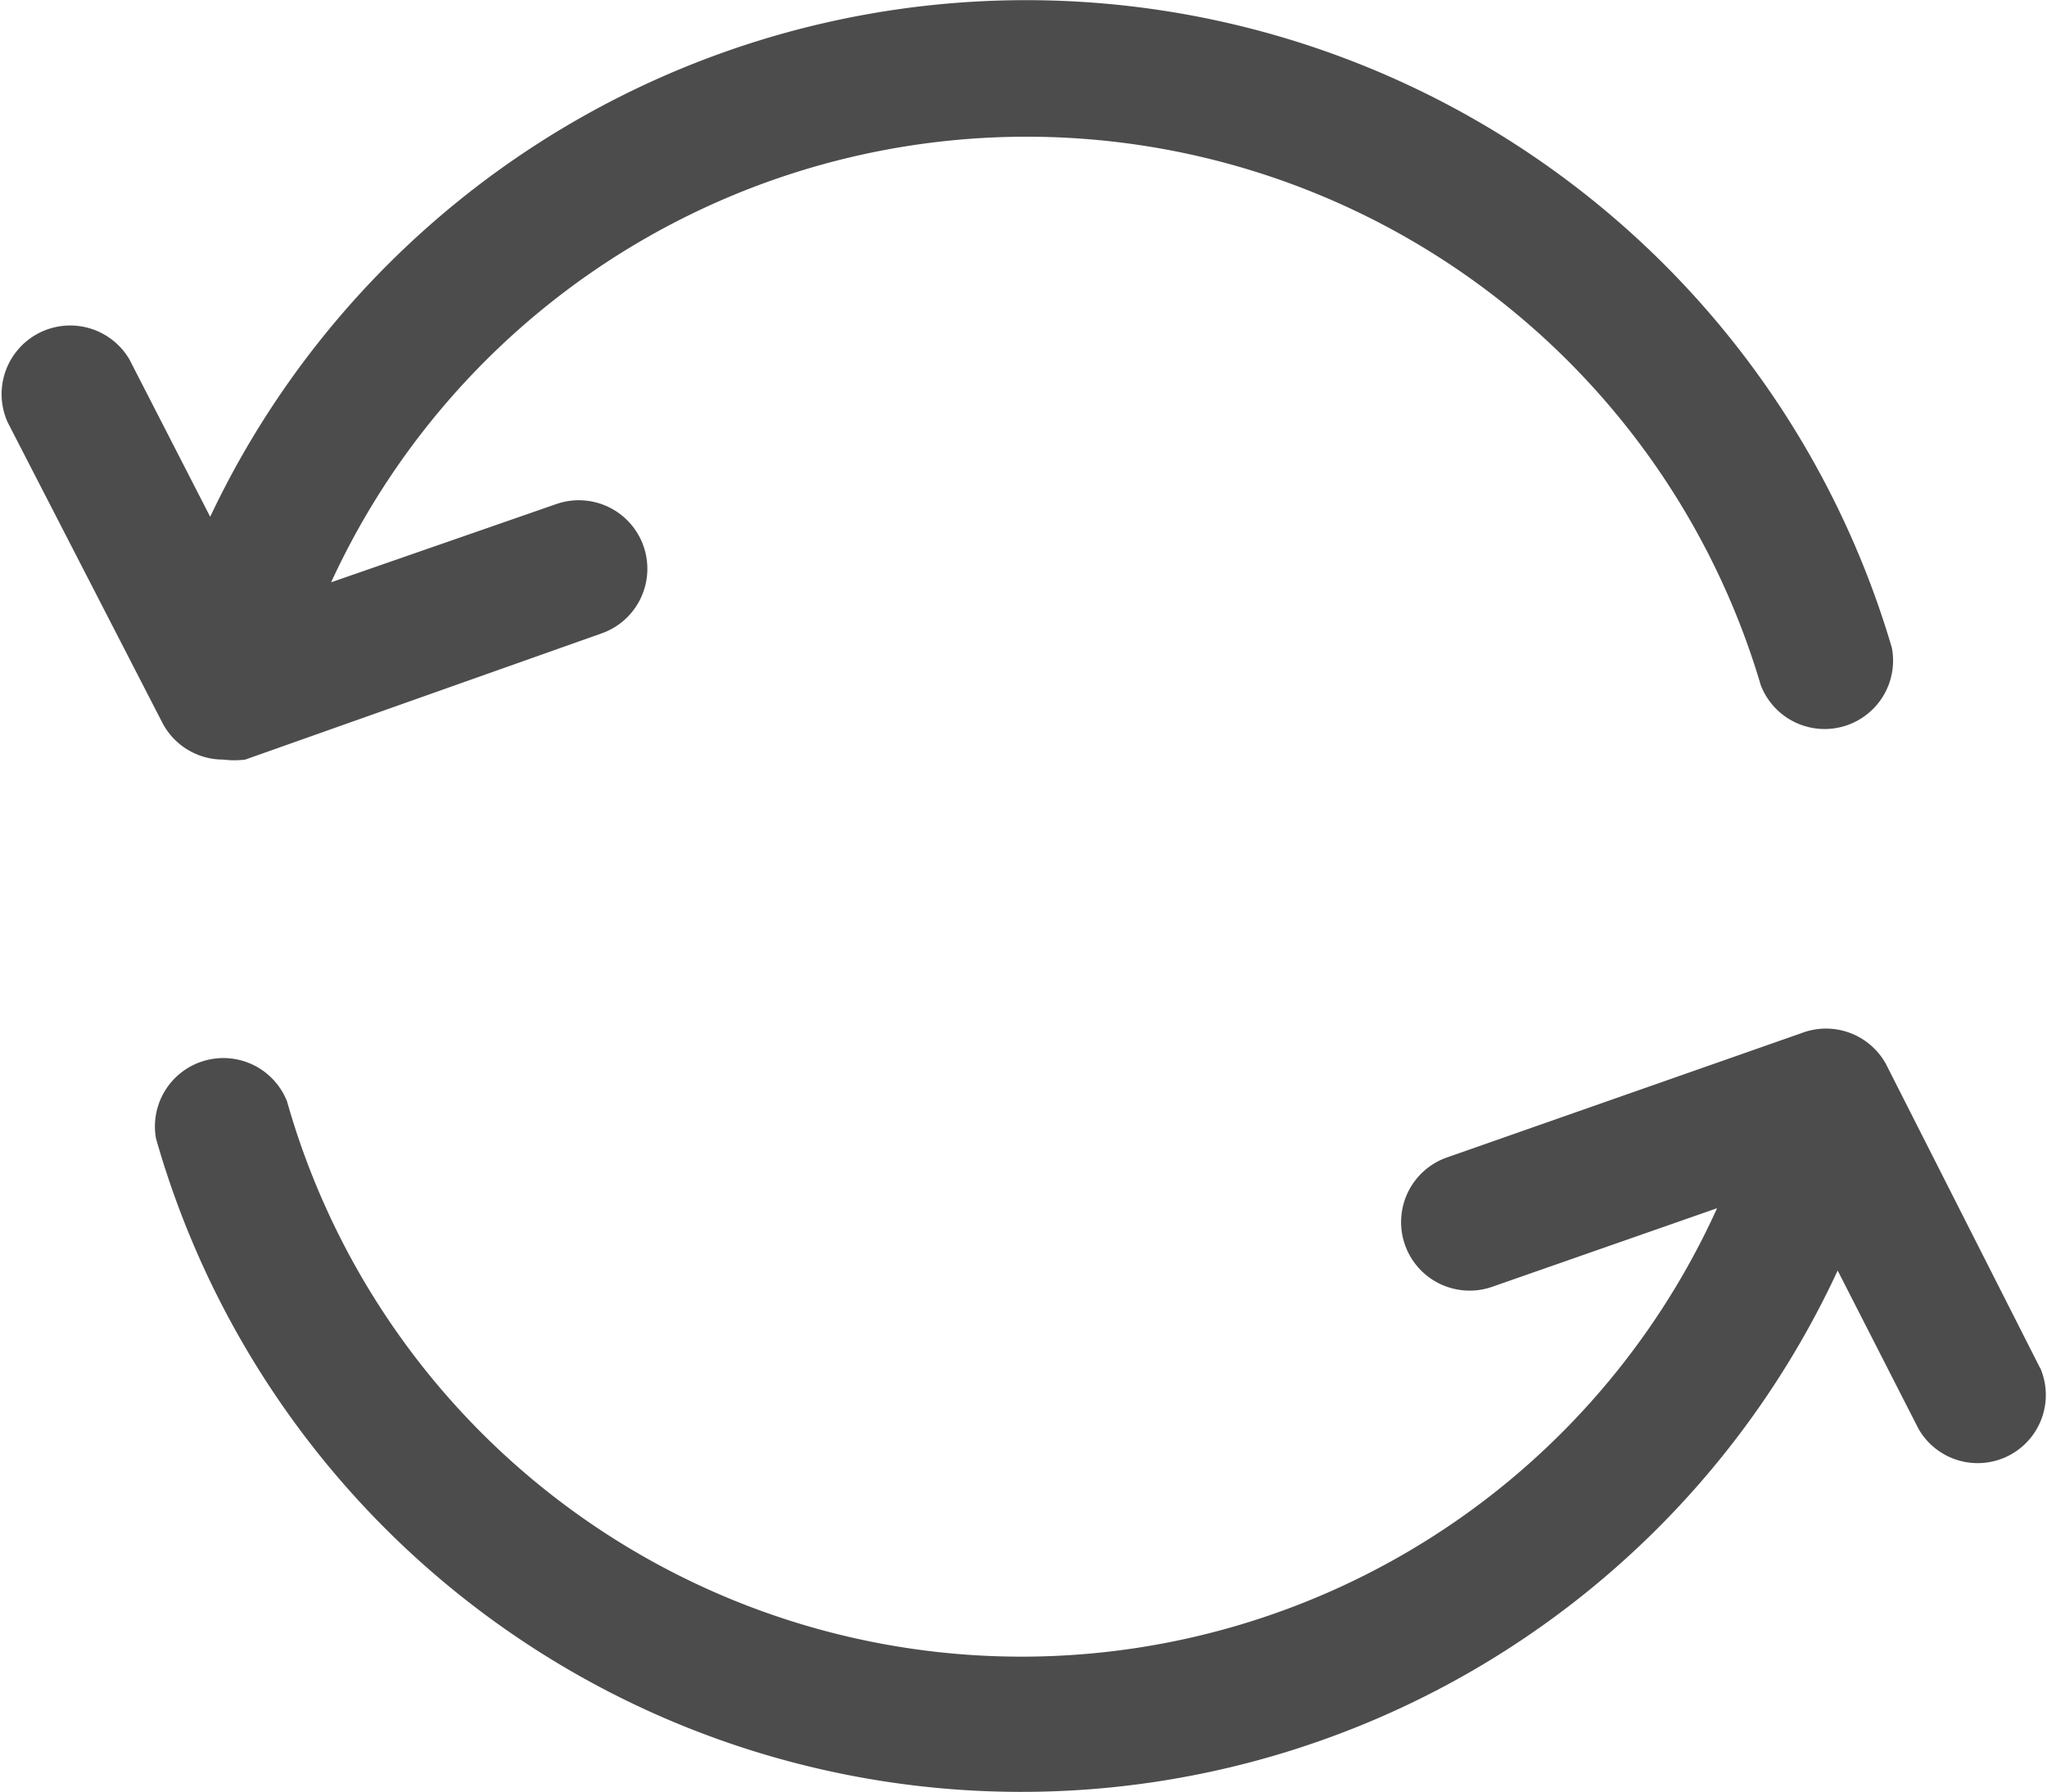 <svg xmlns="http://www.w3.org/2000/svg" width="21.865" height="19.143" viewBox="0 0 21.865 19.143">
  <path id="Path_3778" data-name="Path 3778" d="M2.783,10.634,1.13,7.423a.733.733,0,0,1,1.3-.673l.863,1.682a9.64,9.64,0,0,1,17.963,1.4.731.731,0,0,1-1.4.4,8.177,8.177,0,0,0-15.271-1.1l2.4-.834a.732.732,0,1,1,.483,1.382l-3.8,1.346a.914.914,0,0,1-.234,0A.731.731,0,0,1,2.783,10.634Zm20.055,6.89-1.646-3.247a.731.731,0,0,0-.9-.329L16.5,15.278a.732.732,0,0,0,.483,1.382l2.406-.841A8.155,8.155,0,0,1,4.114,14.678a.731.731,0,0,0-1.4.395,9.61,9.61,0,0,0,17.963,1.412l.863,1.69a.728.728,0,0,0,1.3-.651Z" transform="translate(-1.048 -2.911)" fill="#4c4c4c"/>
</svg>
